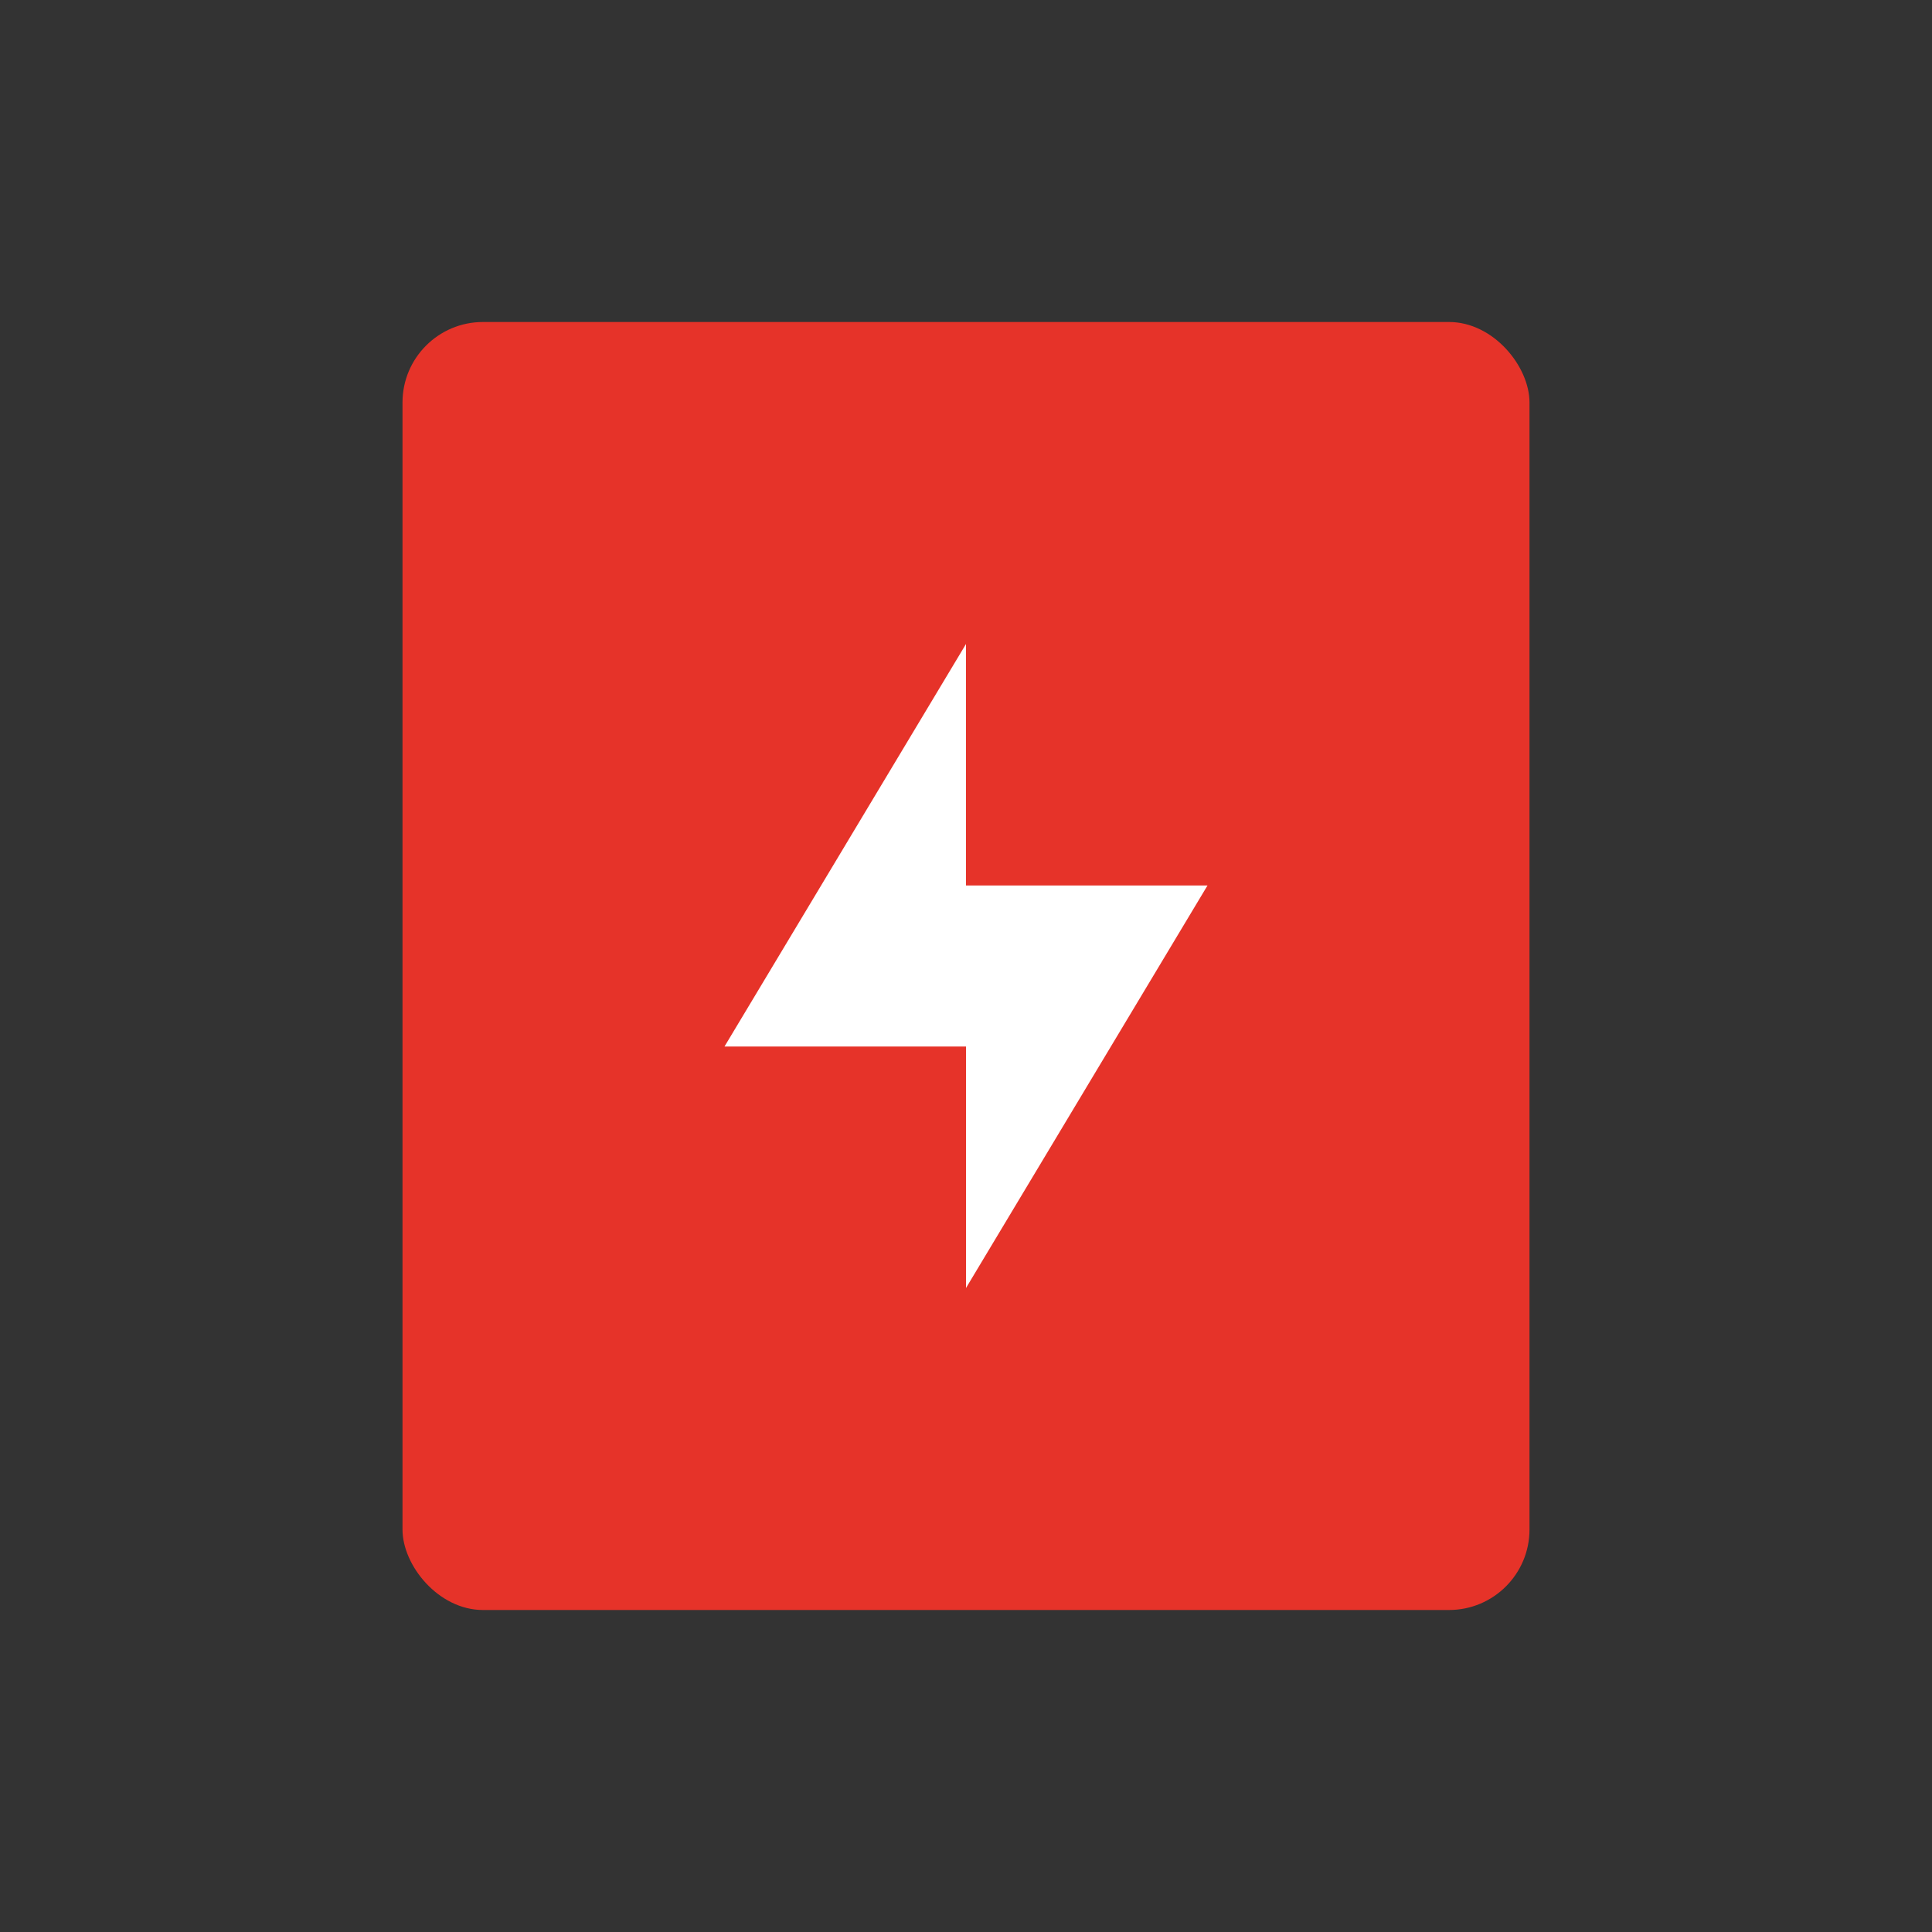 <svg xmlns="http://www.w3.org/2000/svg" width="48" height="48" viewBox="0 0 48 48" fill="none">
  <rect x="0" y="0" width="48" height="48" fill="#333333" stroke="none"/>
  <rect x="10" y="8" width="28" height="32" rx="2" fill="#E63329"/>
  <path d="M24 16L18 26H24V32L30 22H24V16Z" fill="#FFFFFF"/>
</svg>
